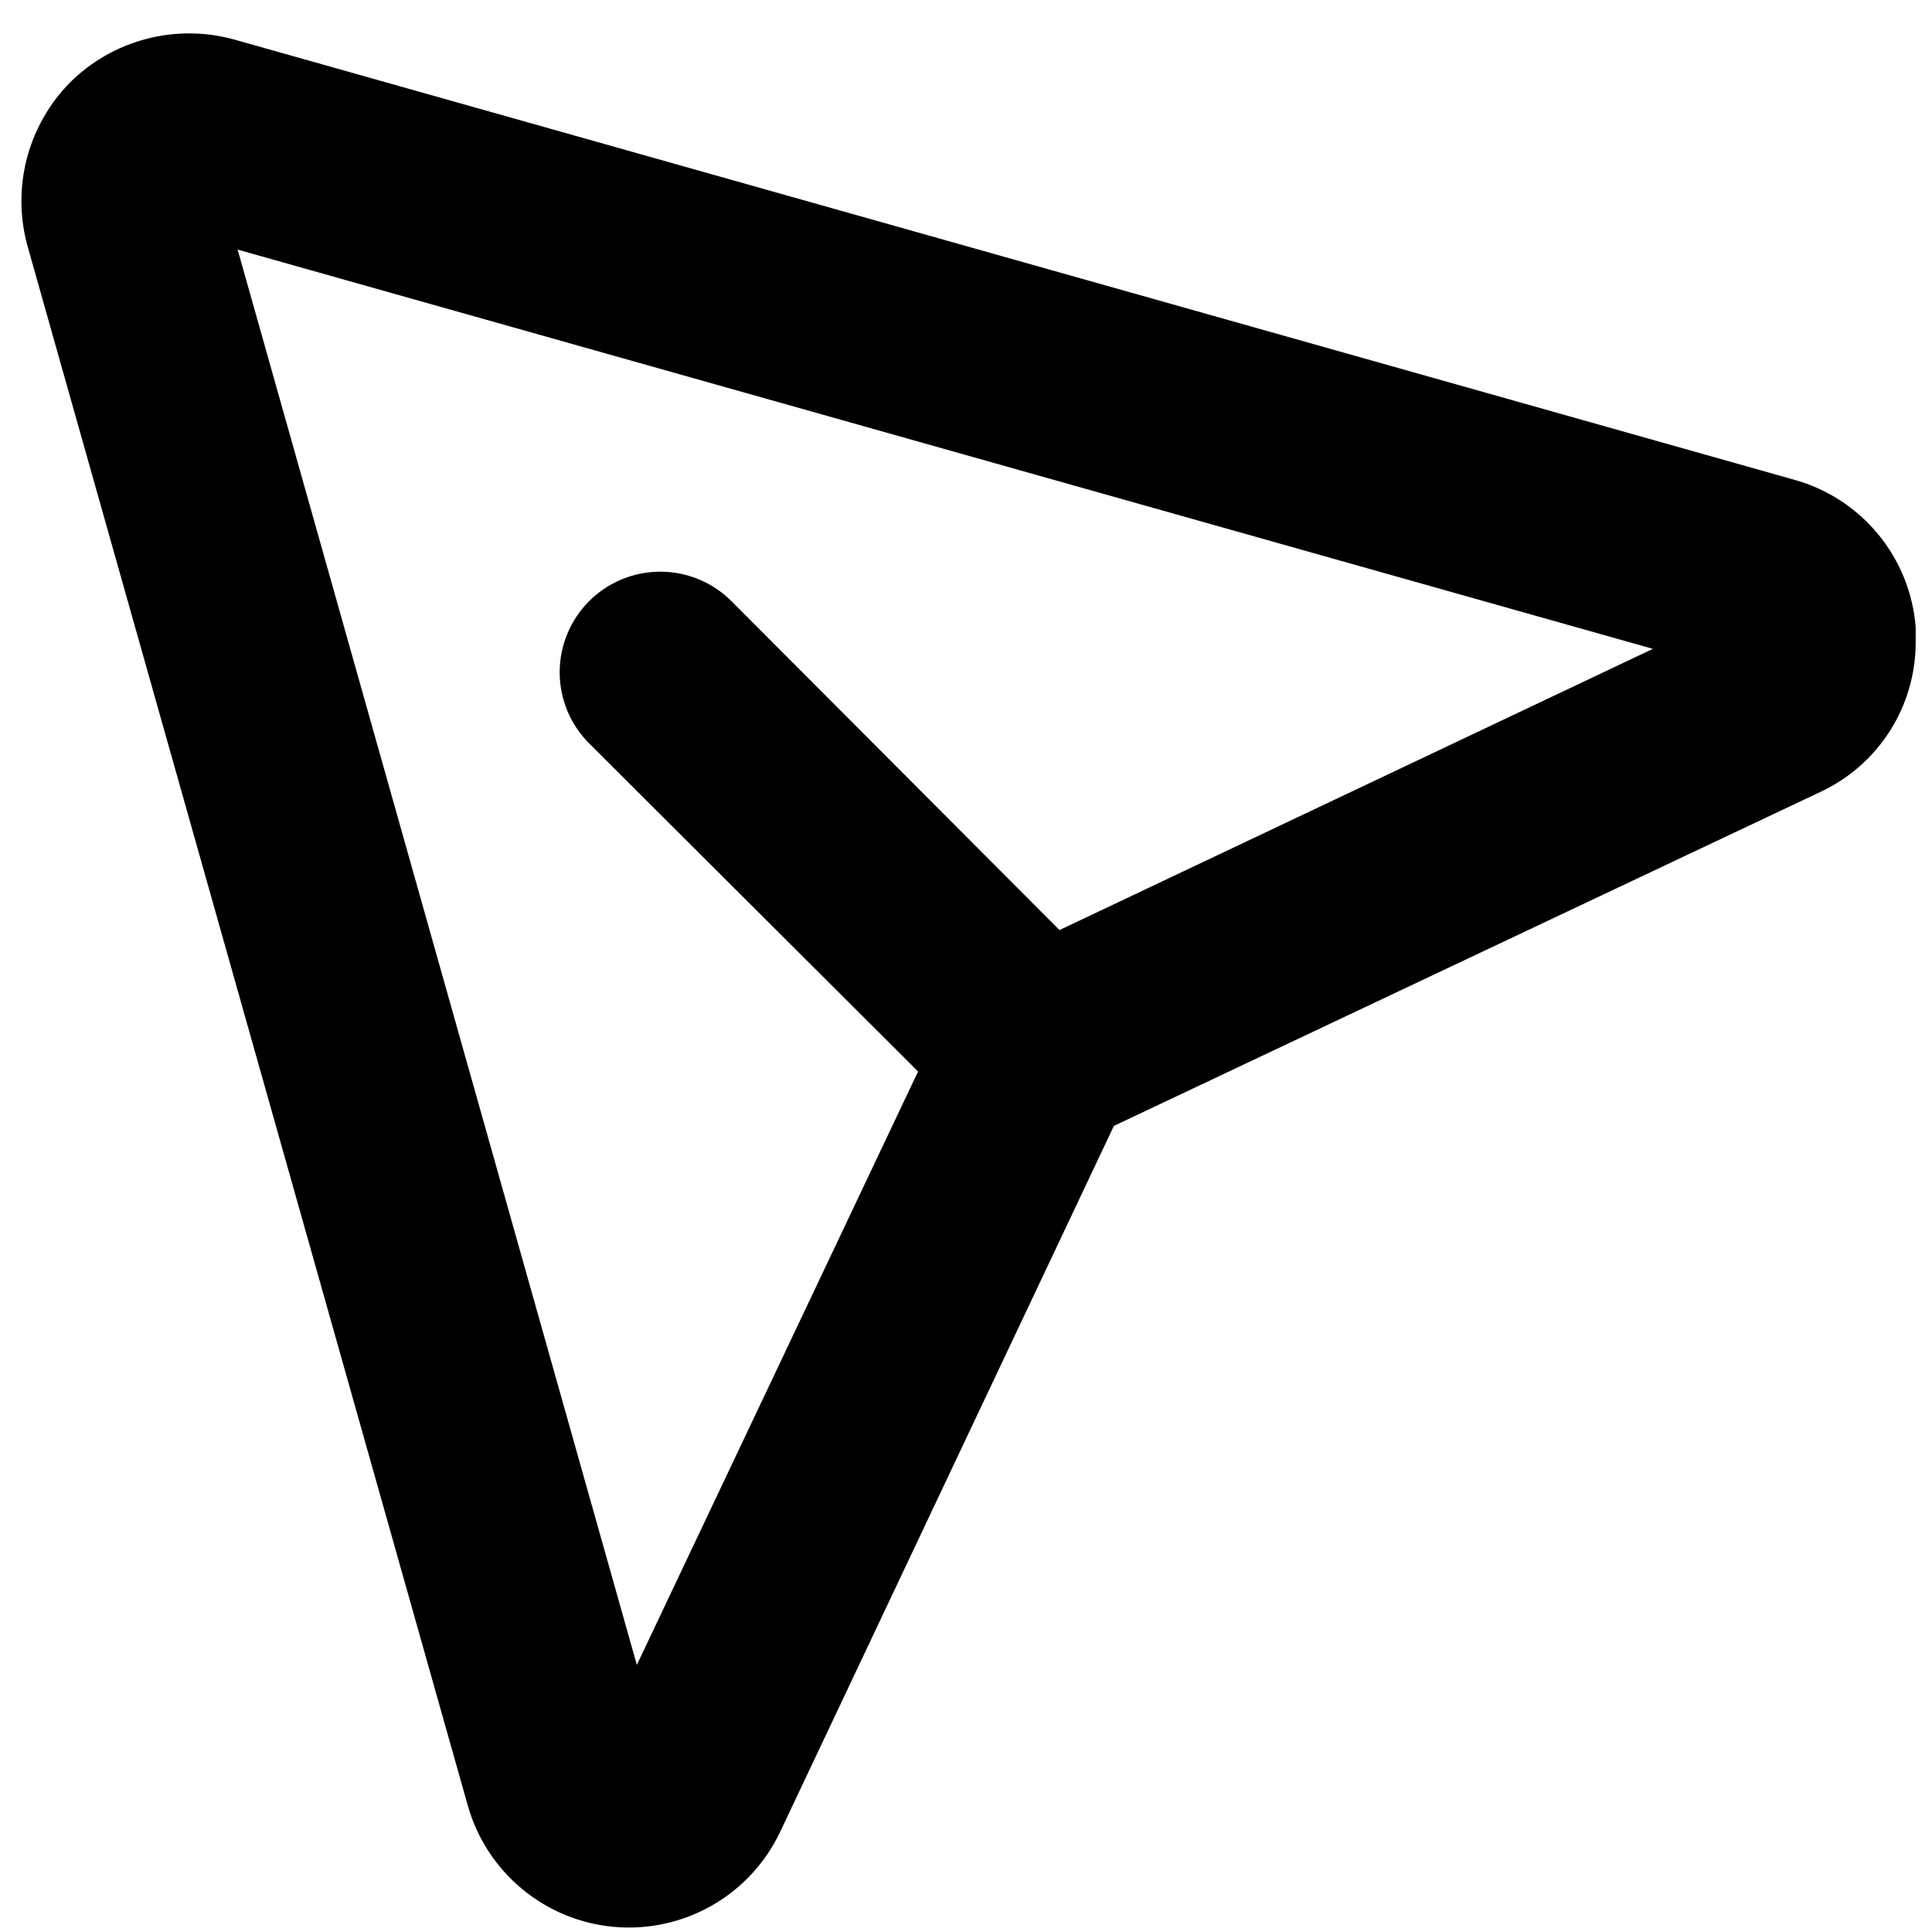<svg width="51" height="51" viewBox="0 0 51 51" fill="none" xmlns="http://www.w3.org/2000/svg">
<path d="M1.854 2.171C1.302 2.73 0.907 3.424 0.709 4.185C0.511 4.945 0.518 5.744 0.728 6.501L12.348 47.66C12.592 48.525 13.093 49.295 13.786 49.868C14.478 50.441 15.329 50.789 16.224 50.866C17.119 50.943 18.017 50.745 18.797 50.298C19.577 49.852 20.202 49.178 20.589 48.367L29.404 29.721L48.051 20.906C48.808 20.554 49.447 19.992 49.894 19.287C50.34 18.582 50.575 17.764 50.569 16.929V16.553C50.498 15.655 50.153 14.8 49.58 14.105C49.007 13.409 48.234 12.907 47.366 12.665L6.185 1.044C5.427 0.834 4.628 0.828 3.868 1.026C3.108 1.223 2.413 1.619 1.854 2.171V2.171ZM43.632 17.128L27.968 24.551L19.308 15.868C18.81 15.37 18.134 15.091 17.43 15.091C16.726 15.091 16.05 15.37 15.552 15.868C15.054 16.367 14.774 17.042 14.774 17.746C14.774 18.451 15.054 19.126 15.552 19.624L24.235 28.285L16.811 43.949L6.273 6.589L43.632 17.128Z" fill="black"/>
</svg>
